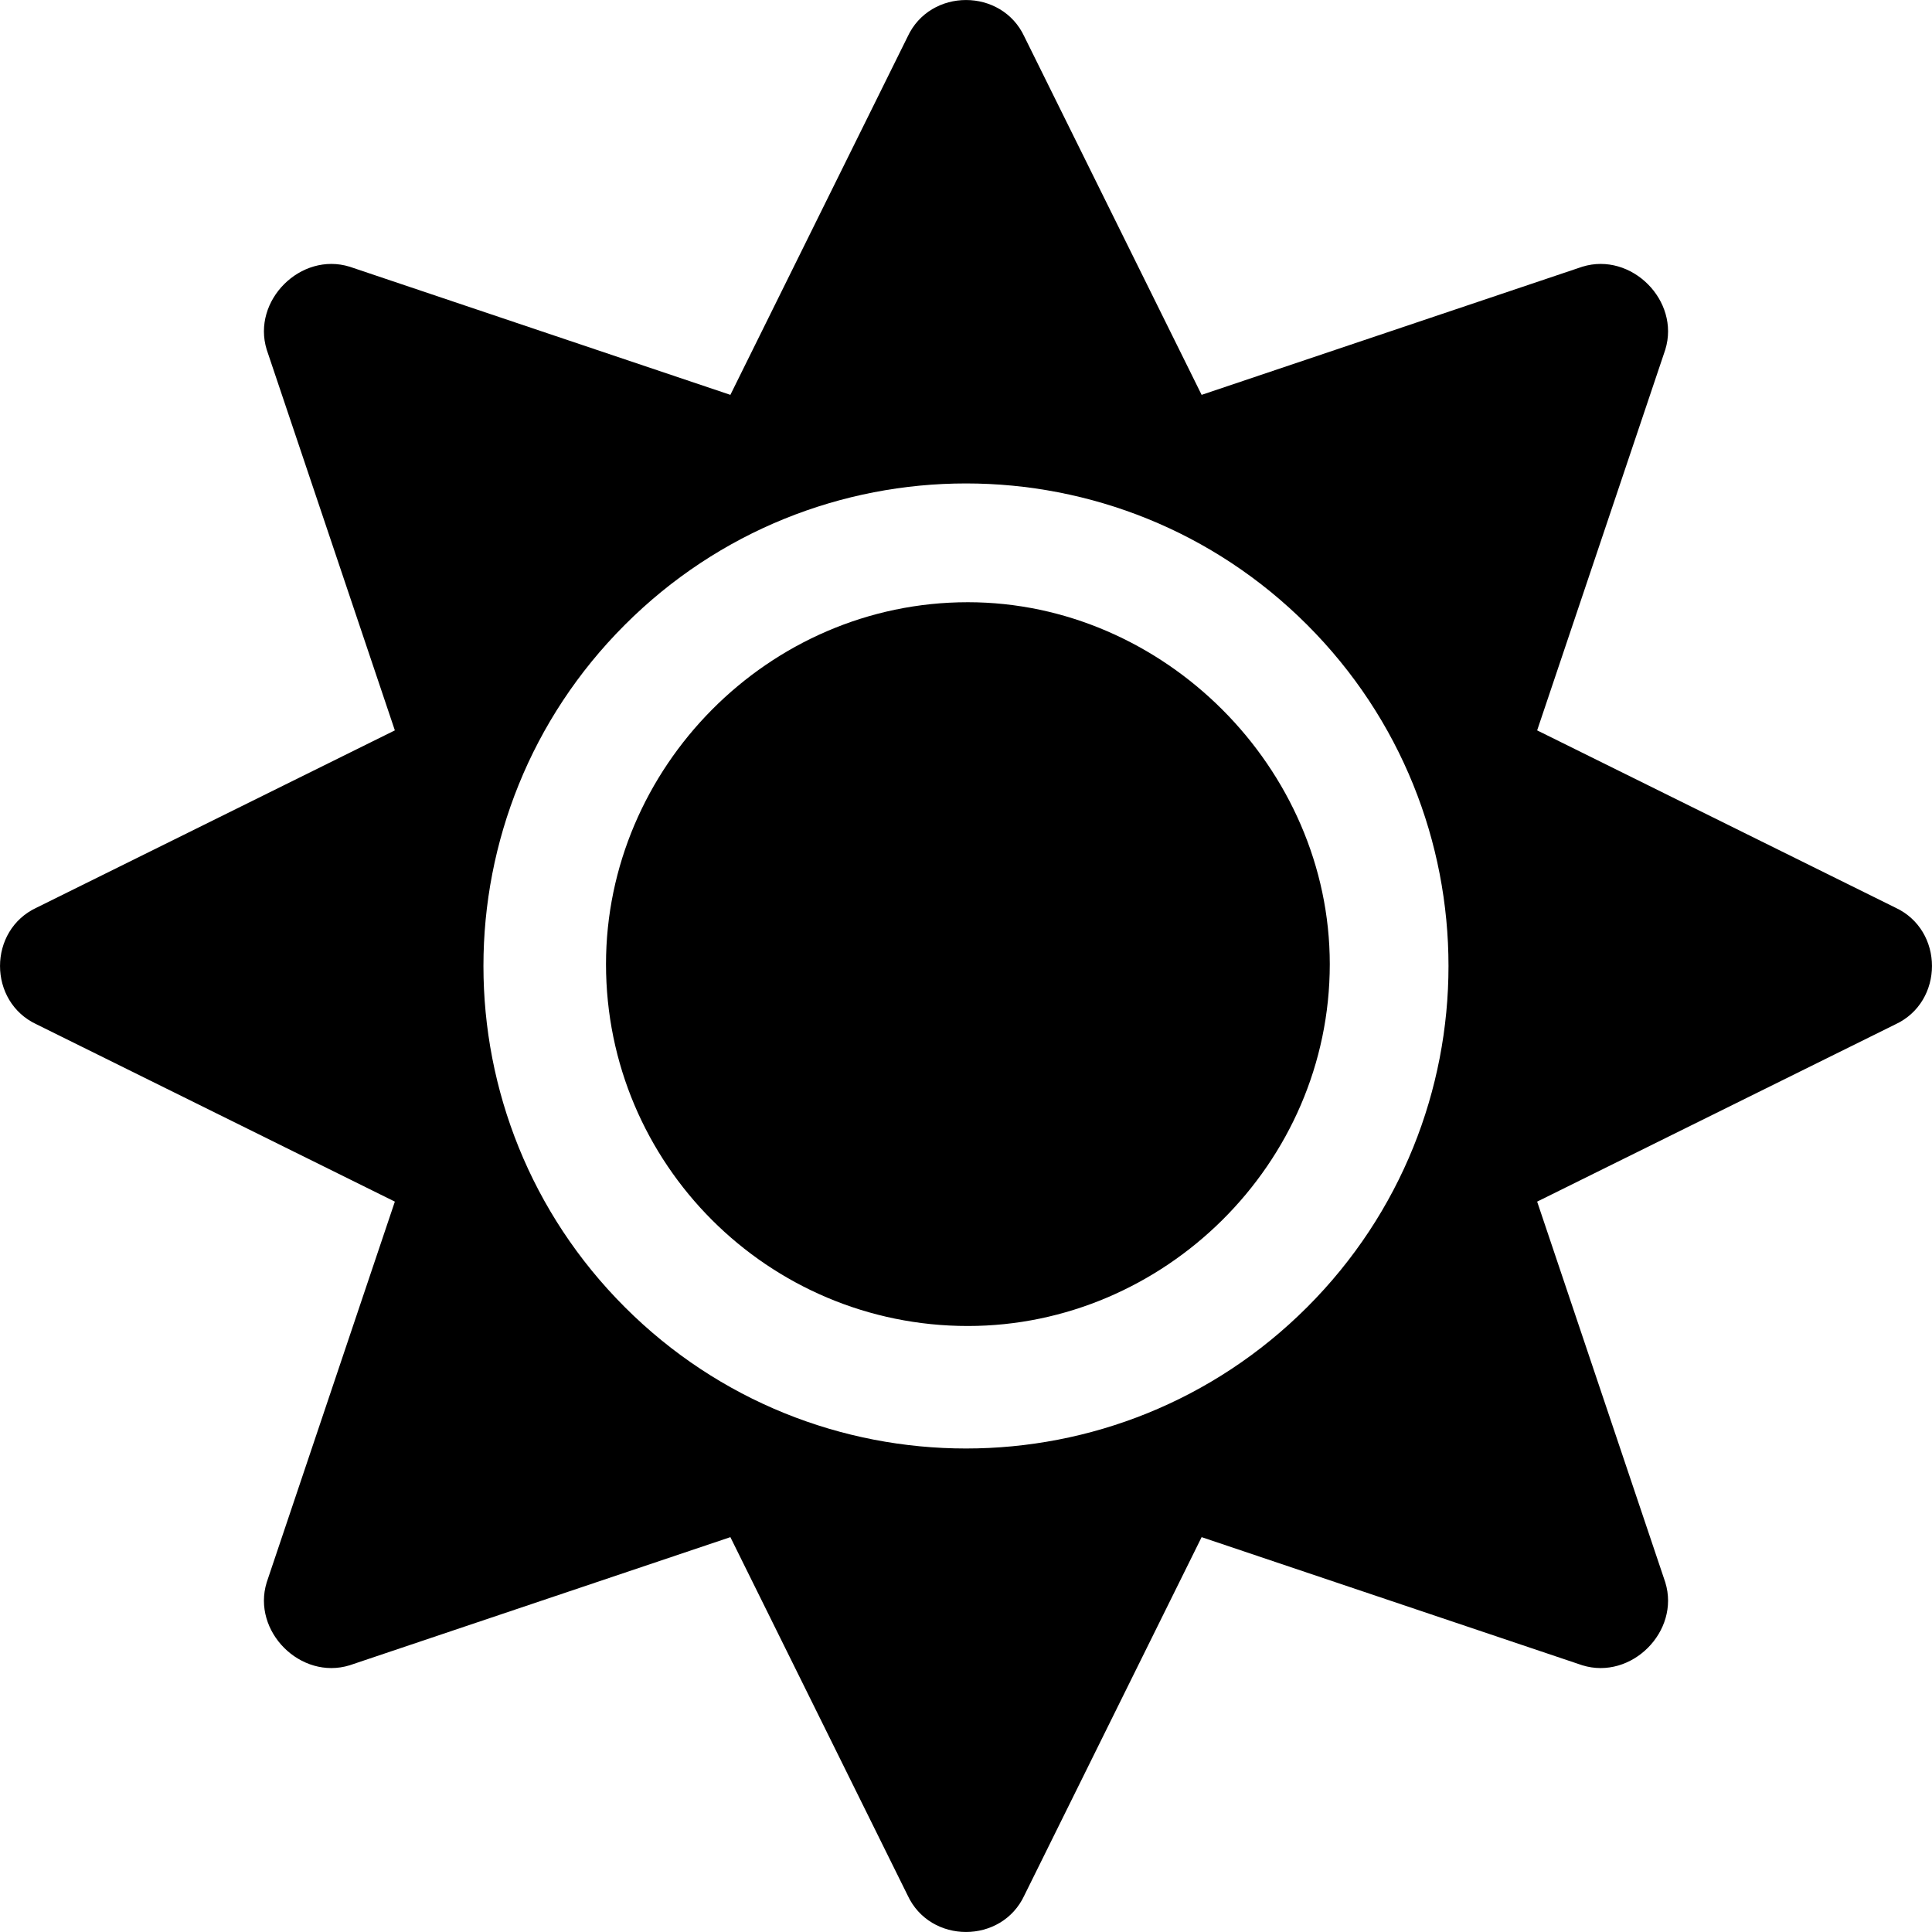 <svg width="24" height="24" viewBox="0 0 24 24" fill="none"
  xmlns="http://www.w3.org/2000/svg">
  <path d="M12.023 7.481C9.541 7.481 7.528 9.541 7.528 11.977C7.528 14.459 9.541 16.472 12.023 16.472C14.459 16.472 16.519 14.459 16.519 11.977C16.519 9.541 14.459 7.481 12.023 7.481ZM23.543 11.274L19.095 9.073L20.687 4.343C20.874 3.735 20.265 3.126 19.657 3.313L14.927 4.905L12.726 0.457C12.445 -0.152 11.555 -0.152 11.274 0.457L9.073 4.905L4.343 3.313C3.735 3.126 3.126 3.735 3.313 4.343L4.905 9.073L0.457 11.274C-0.152 11.555 -0.152 12.445 0.457 12.726L4.905 14.927L3.313 19.657C3.126 20.265 3.735 20.874 4.343 20.687L9.073 19.095L11.274 23.543C11.555 24.152 12.445 24.152 12.726 23.543L14.927 19.095L19.657 20.687C20.265 20.874 20.874 20.265 20.687 19.657L19.095 14.927L23.543 12.726C24.152 12.445 24.152 11.555 23.543 11.274ZM16.238 16.238C13.897 18.579 10.103 18.579 7.762 16.238C5.42 13.897 5.42 10.103 7.762 7.762C10.103 5.42 13.897 5.42 16.238 7.762C18.579 10.103 18.579 13.897 16.238 16.238Z" fill="currentColor"/>
</svg>
